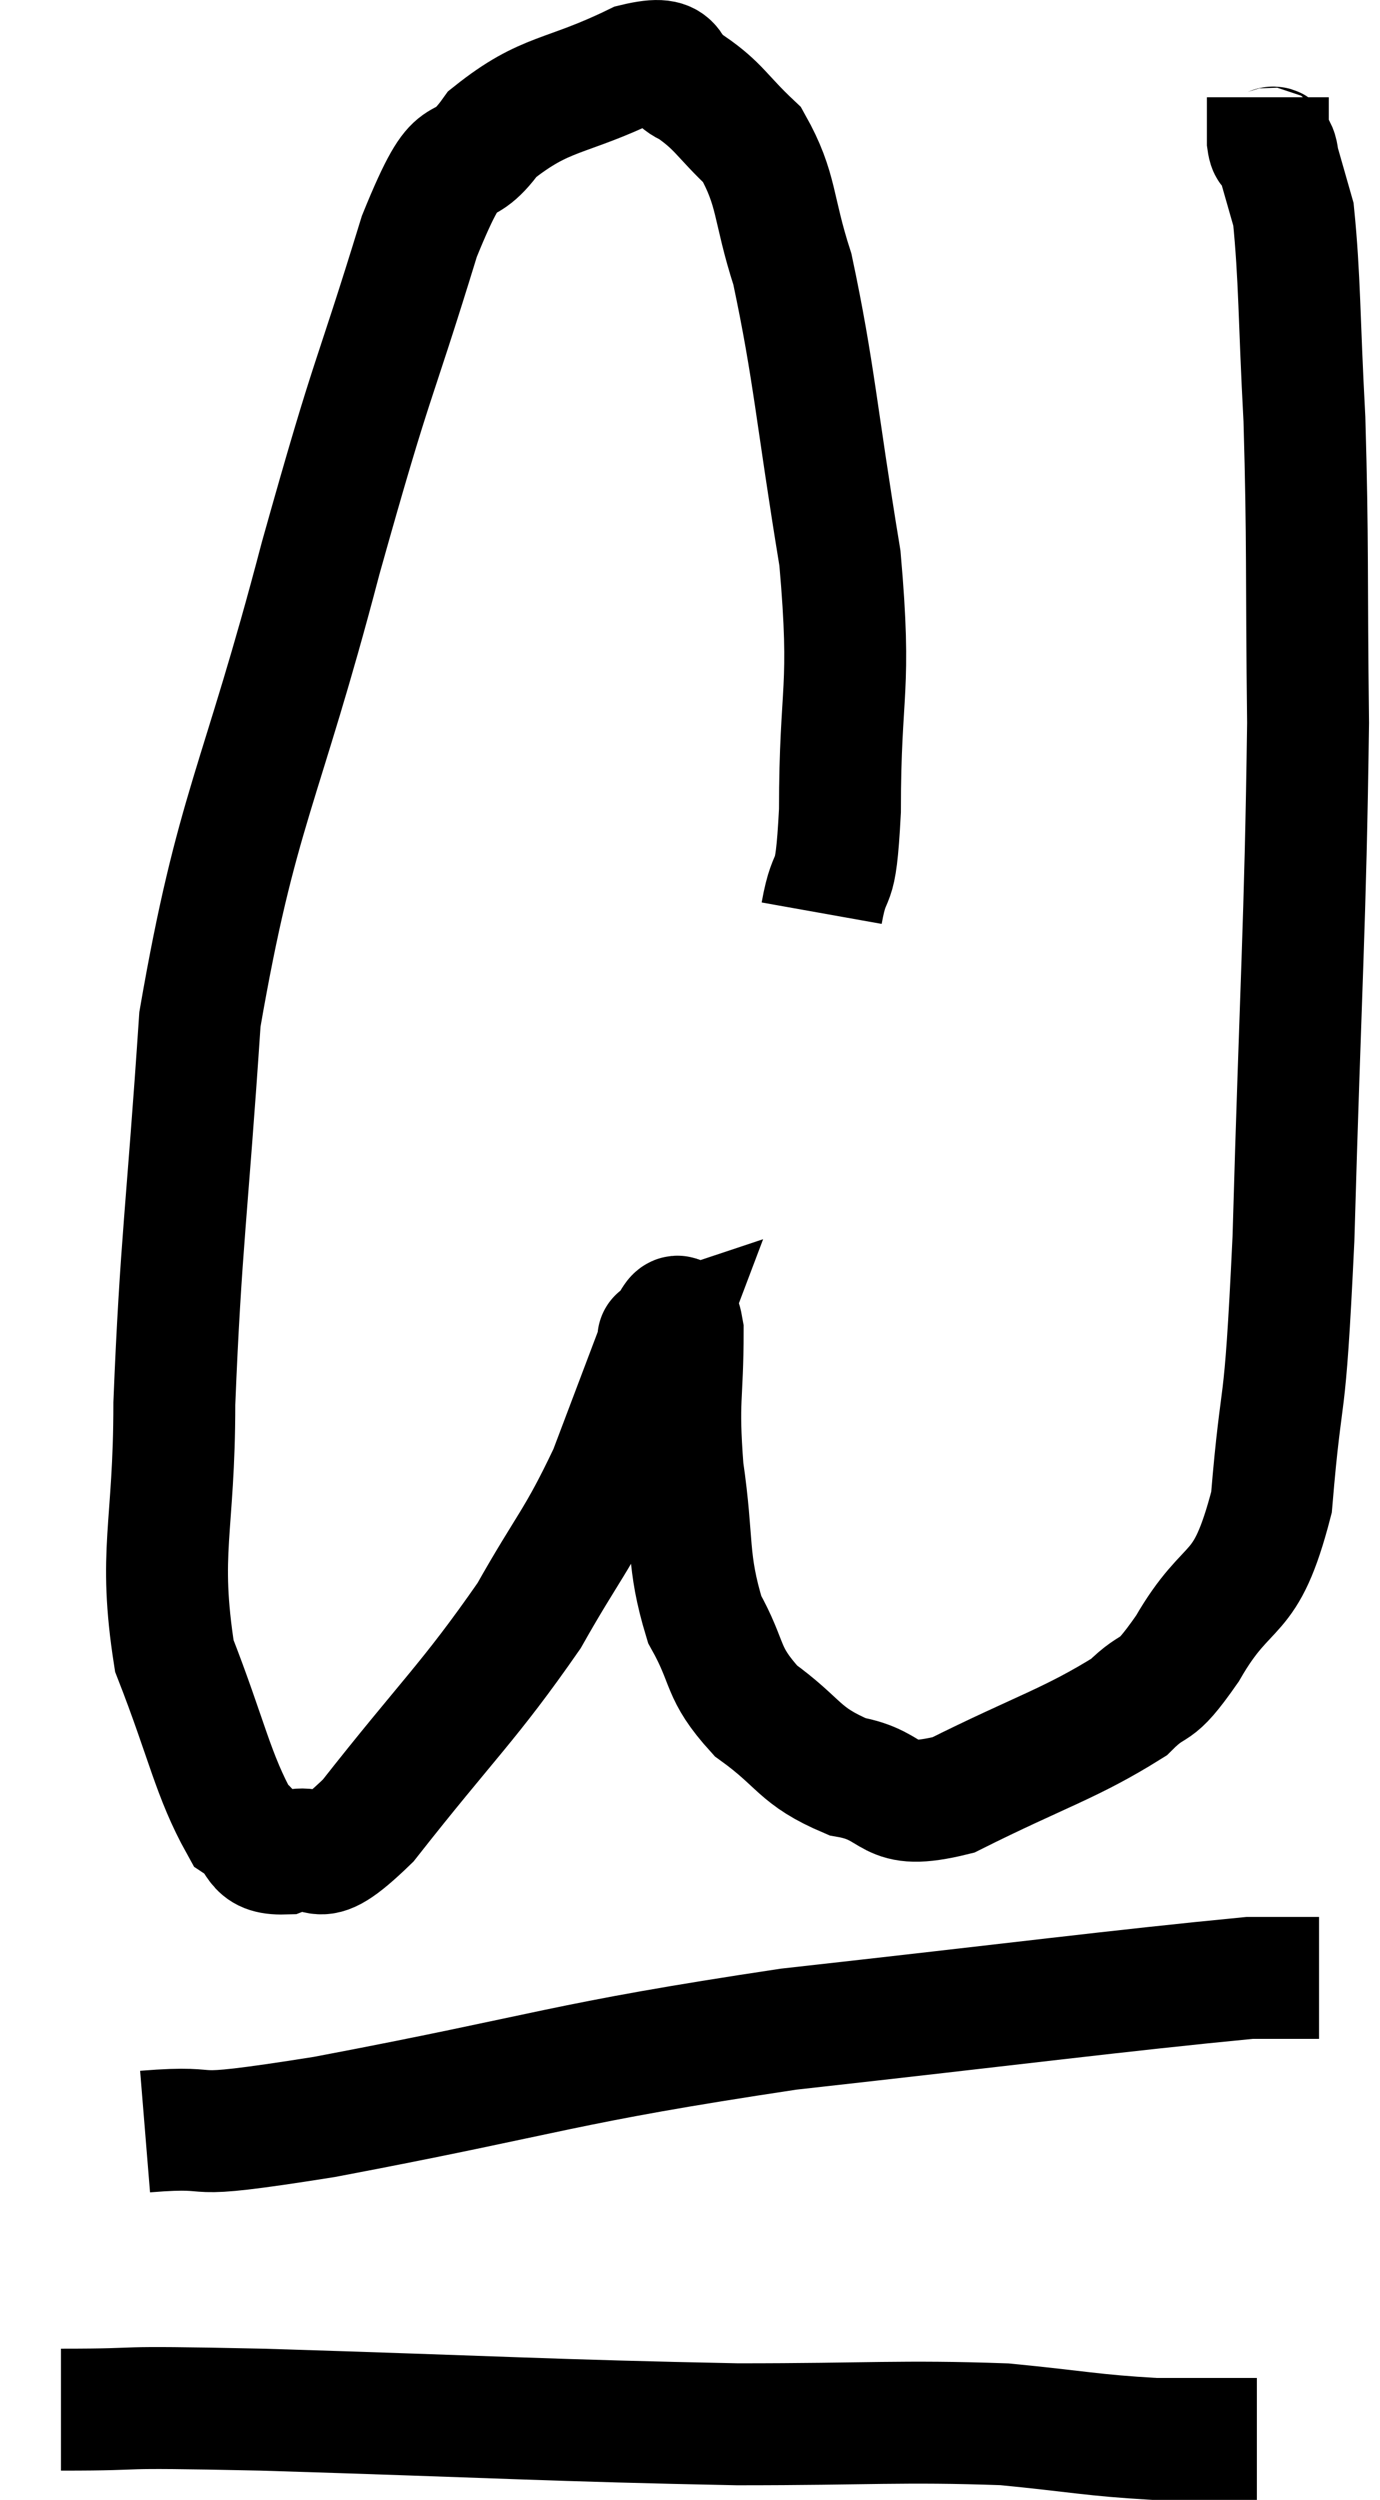 <svg xmlns="http://www.w3.org/2000/svg" viewBox="5.66 5.845 22.64 40.995" width="22.64" height="40.995"><path d="M 19.14 20.82 C 19.29 19.98, 19.365 20.595, 19.44 19.14 C 19.44 17.07, 19.635 17.22, 19.44 15 C 19.05 12.63, 19.02 11.955, 18.66 10.26 C 18.33 9.24, 18.42 8.97, 18 8.22 C 17.49 7.74, 17.46 7.59, 16.98 7.26 C 16.53 7.08, 16.89 6.705, 16.08 6.9 C 14.91 7.47, 14.625 7.335, 13.74 8.04 C 13.14 8.88, 13.245 7.98, 12.54 9.72 C 11.73 12.36, 11.82 11.79, 10.92 15 C 9.93 18.78, 9.54 19.095, 8.94 22.56 C 8.73 25.71, 8.625 26.25, 8.52 28.86 C 8.52 30.93, 8.25 31.275, 8.52 33 C 9.06 34.38, 9.15 34.95, 9.6 35.76 C 9.96 36, 9.795 36.255, 10.32 36.24 C 11.01 35.97, 10.695 36.675, 11.7 35.7 C 13.02 34.02, 13.35 33.765, 14.34 32.34 C 15 31.17, 15.12 31.14, 15.66 30 C 16.08 28.89, 16.29 28.335, 16.5 27.78 C 16.5 27.78, 16.41 27.81, 16.5 27.78 C 16.68 27.72, 16.77 27.12, 16.86 27.66 C 16.86 28.8, 16.77 28.755, 16.86 29.94 C 17.04 31.17, 16.92 31.41, 17.22 32.4 C 17.64 33.15, 17.475 33.255, 18.06 33.9 C 18.81 34.44, 18.75 34.635, 19.56 34.98 C 20.43 35.13, 20.145 35.565, 21.3 35.28 C 22.74 34.56, 23.22 34.44, 24.18 33.84 C 24.66 33.36, 24.555 33.72, 25.14 32.88 C 25.83 31.68, 26.085 32.16, 26.52 30.48 C 26.7 28.32, 26.73 29.355, 26.88 26.16 C 27 21.93, 27.075 21.06, 27.12 17.7 C 27.09 15.21, 27.12 14.805, 27.06 12.72 C 26.97 11.04, 26.985 10.41, 26.88 9.36 C 26.76 8.94, 26.7 8.73, 26.64 8.52 C 26.64 8.52, 26.64 8.52, 26.64 8.52 C 26.64 8.52, 26.64 8.52, 26.64 8.52 C 26.64 8.52, 26.655 8.58, 26.64 8.52 C 26.61 8.4, 26.625 8.37, 26.58 8.28 C 26.52 8.22, 26.49 8.37, 26.46 8.16 C 26.46 7.8, 26.46 7.62, 26.46 7.44 C 26.46 7.44, 26.46 7.44, 26.46 7.44 L 26.46 7.44" fill="none" stroke="black" stroke-width="2"></path><path d="M 8.04 40.8 C 9.51 40.68, 8.34 40.98, 10.98 40.56 C 14.79 39.84, 14.805 39.69, 18.6 39.12 C 22.38 38.7, 23.985 38.49, 26.16 38.28 L 27.3 38.28" fill="none" stroke="black" stroke-width="2"></path><path d="M 6.66 45.36 C 8.31 45.36, 7.185 45.3, 9.96 45.36 C 13.86 45.48, 14.715 45.54, 17.76 45.6 C 19.95 45.6, 20.43 45.54, 22.14 45.6 C 23.37 45.72, 23.565 45.78, 24.6 45.84 L 26.28 45.84" fill="none" stroke="black" stroke-width="2"></path></svg>